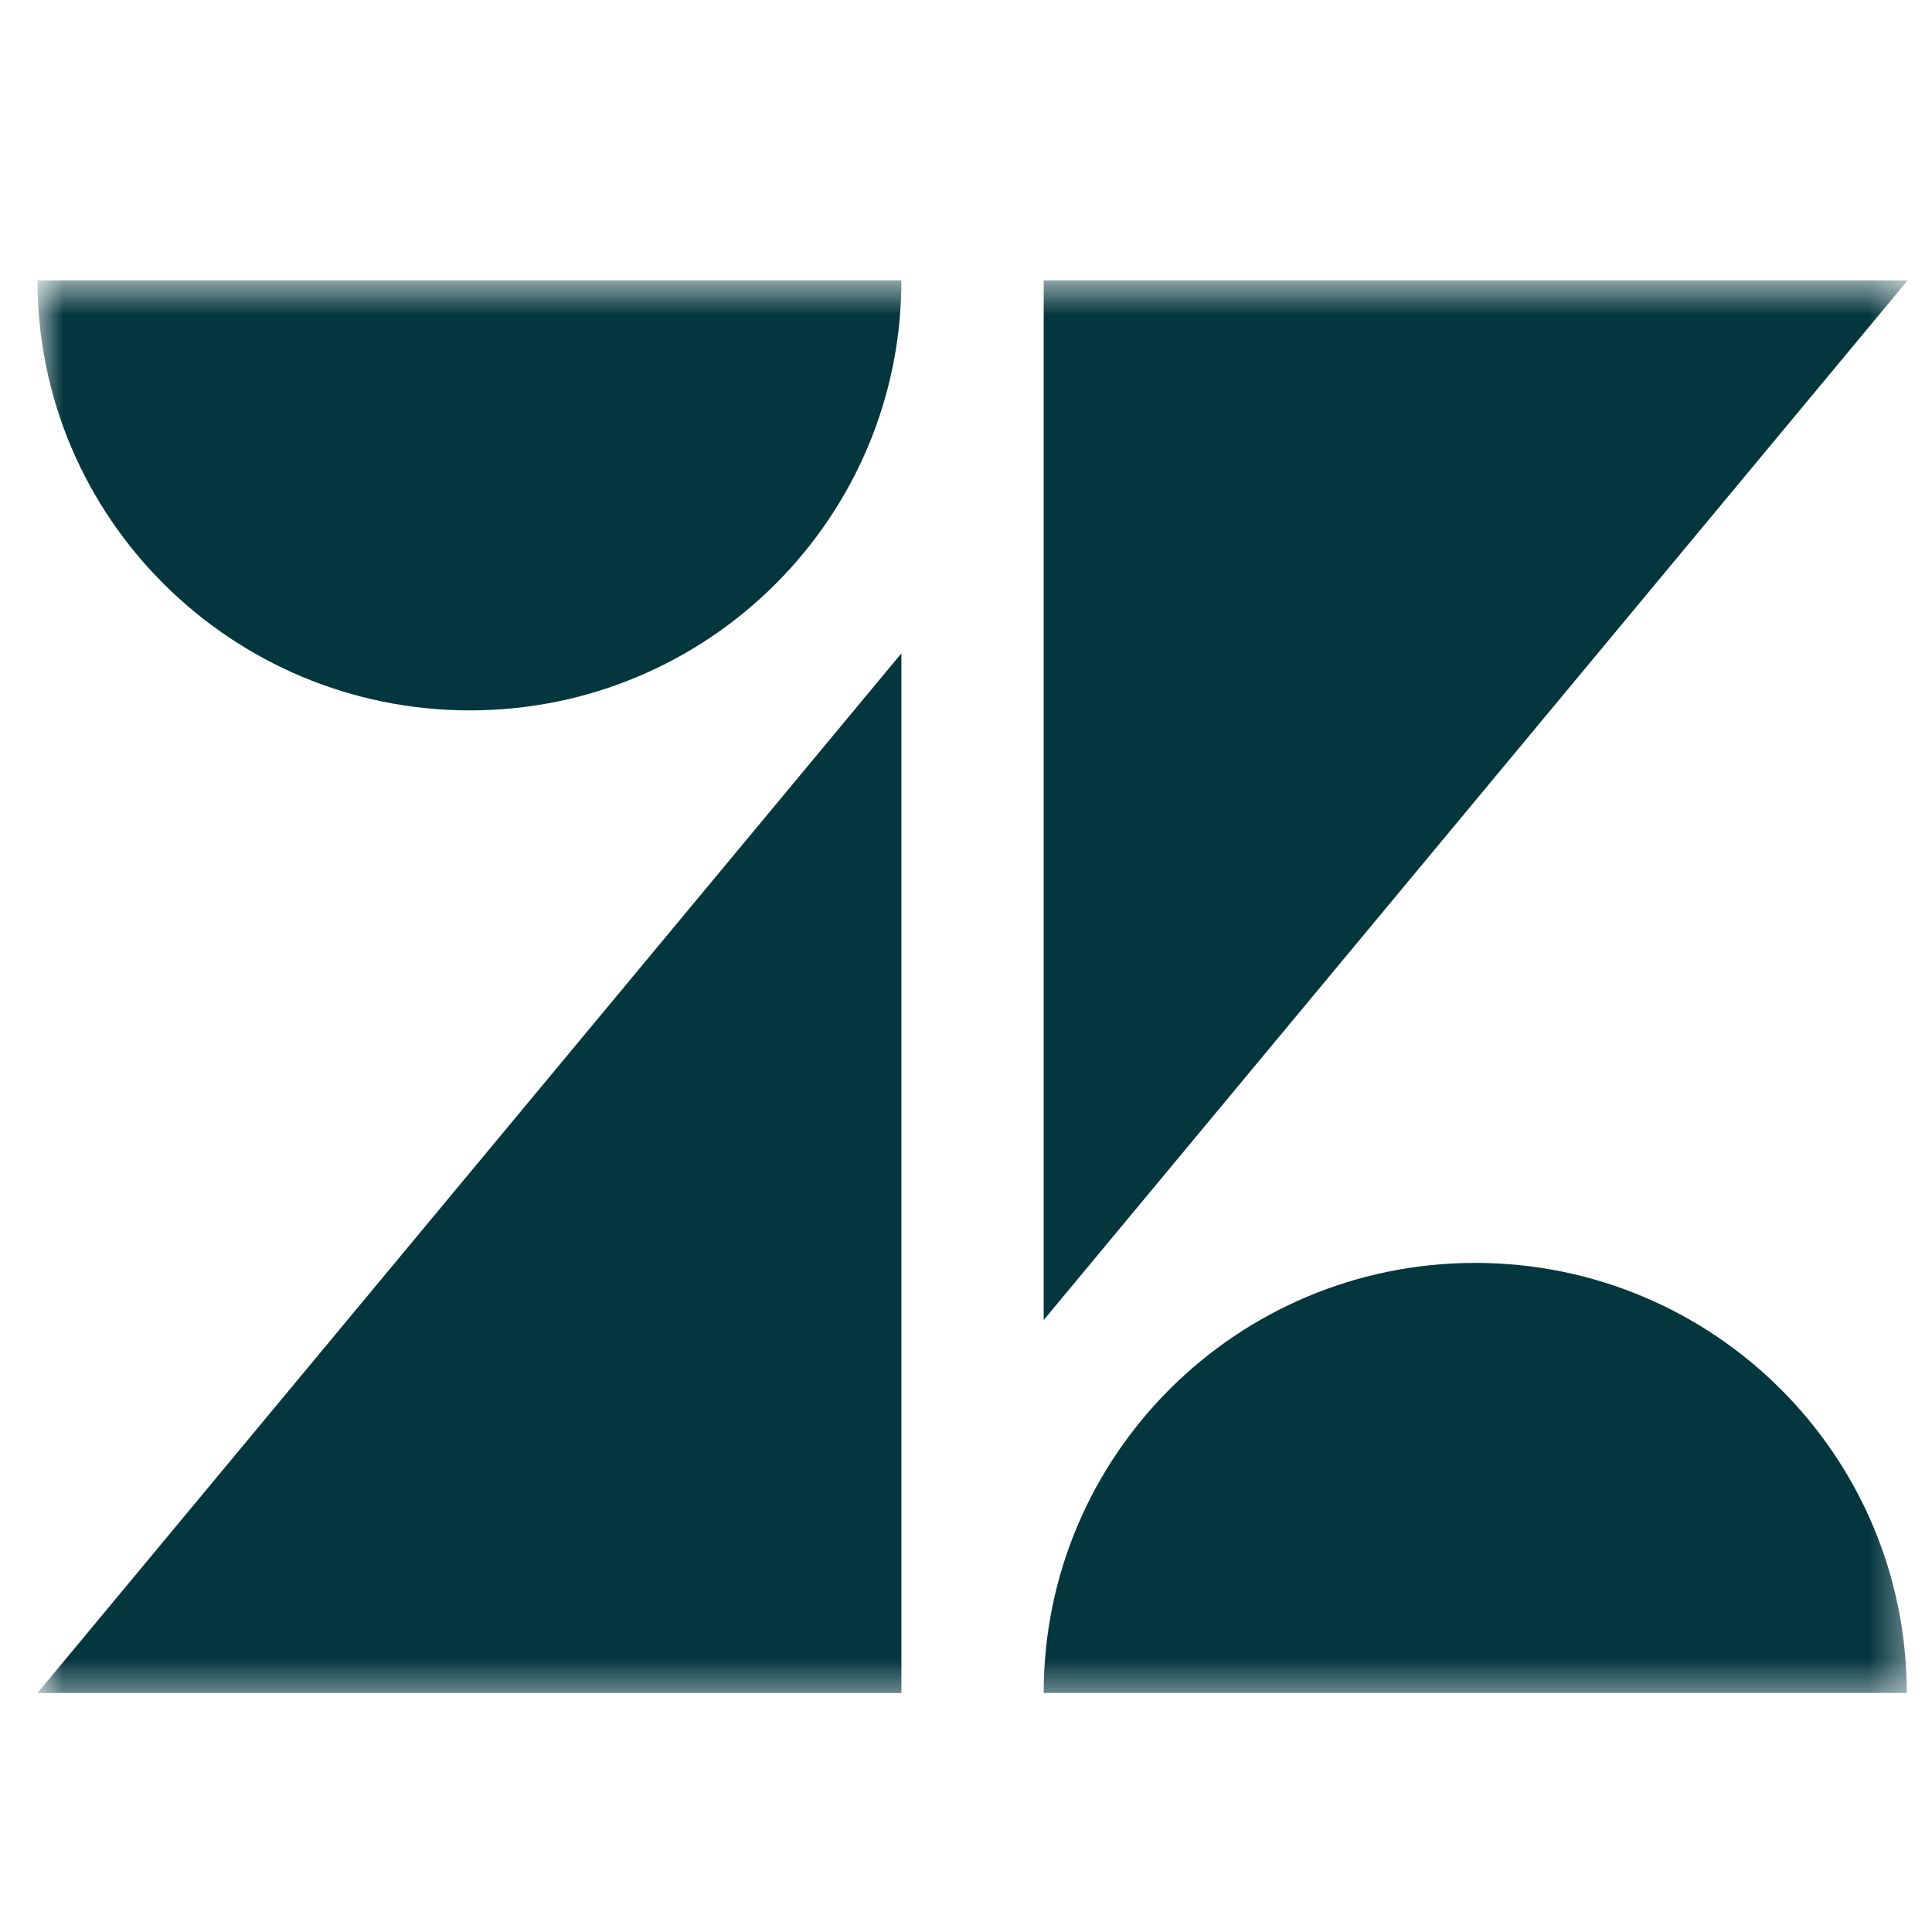 <svg width="46" height="46" viewBox="0 0 46 46" fill="none" xmlns="http://www.w3.org/2000/svg">
<g clip-path="url(#clip0_214_3931)">
<g clip-path="url(#clip1_214_3931)">
<g clip-path="url(#clip2_214_3931)">
<mask id="mask0_214_3931" style="mask-type:luminance" maskUnits="userSpaceOnUse" x="0" y="6" width="46" height="35">
<path d="M45.595 6.659H0.892V40.505H45.595V6.659Z" fill="white"/>
</mask>
<g mask="url(#mask0_214_3931)">
<path d="M21.462 15.556V40.31H0.892L21.462 15.556Z" fill="#03363D"/>
<path d="M21.462 6.675C21.462 12.332 16.864 16.914 11.188 16.914C5.512 16.914 0.892 12.332 0.892 6.675H21.462Z" fill="#03363D"/>
<path d="M24.85 40.308C24.85 34.651 29.448 30.069 35.124 30.069C40.801 30.069 45.399 34.651 45.399 40.308H24.85Z" fill="#03363D"/>
<path d="M24.85 31.429V6.675H45.421L24.85 31.429Z" fill="#03363D"/>
</g>
</g>
</g>
</g>
<defs>
<clipPath id="clip0_214_3931">
<rect width="45.129" height="45.129" fill="white" transform="translate(0.68 0.788)"/>
</clipPath>
<clipPath id="clip1_214_3931">
<rect width="45.129" height="45.129" fill="white" transform="translate(0.68 0.788)"/>
</clipPath>
<clipPath id="clip2_214_3931">
<rect width="45.129" height="34.975" fill="white" transform="translate(0.68 5.864)"/>
</clipPath>
</defs>
</svg>
